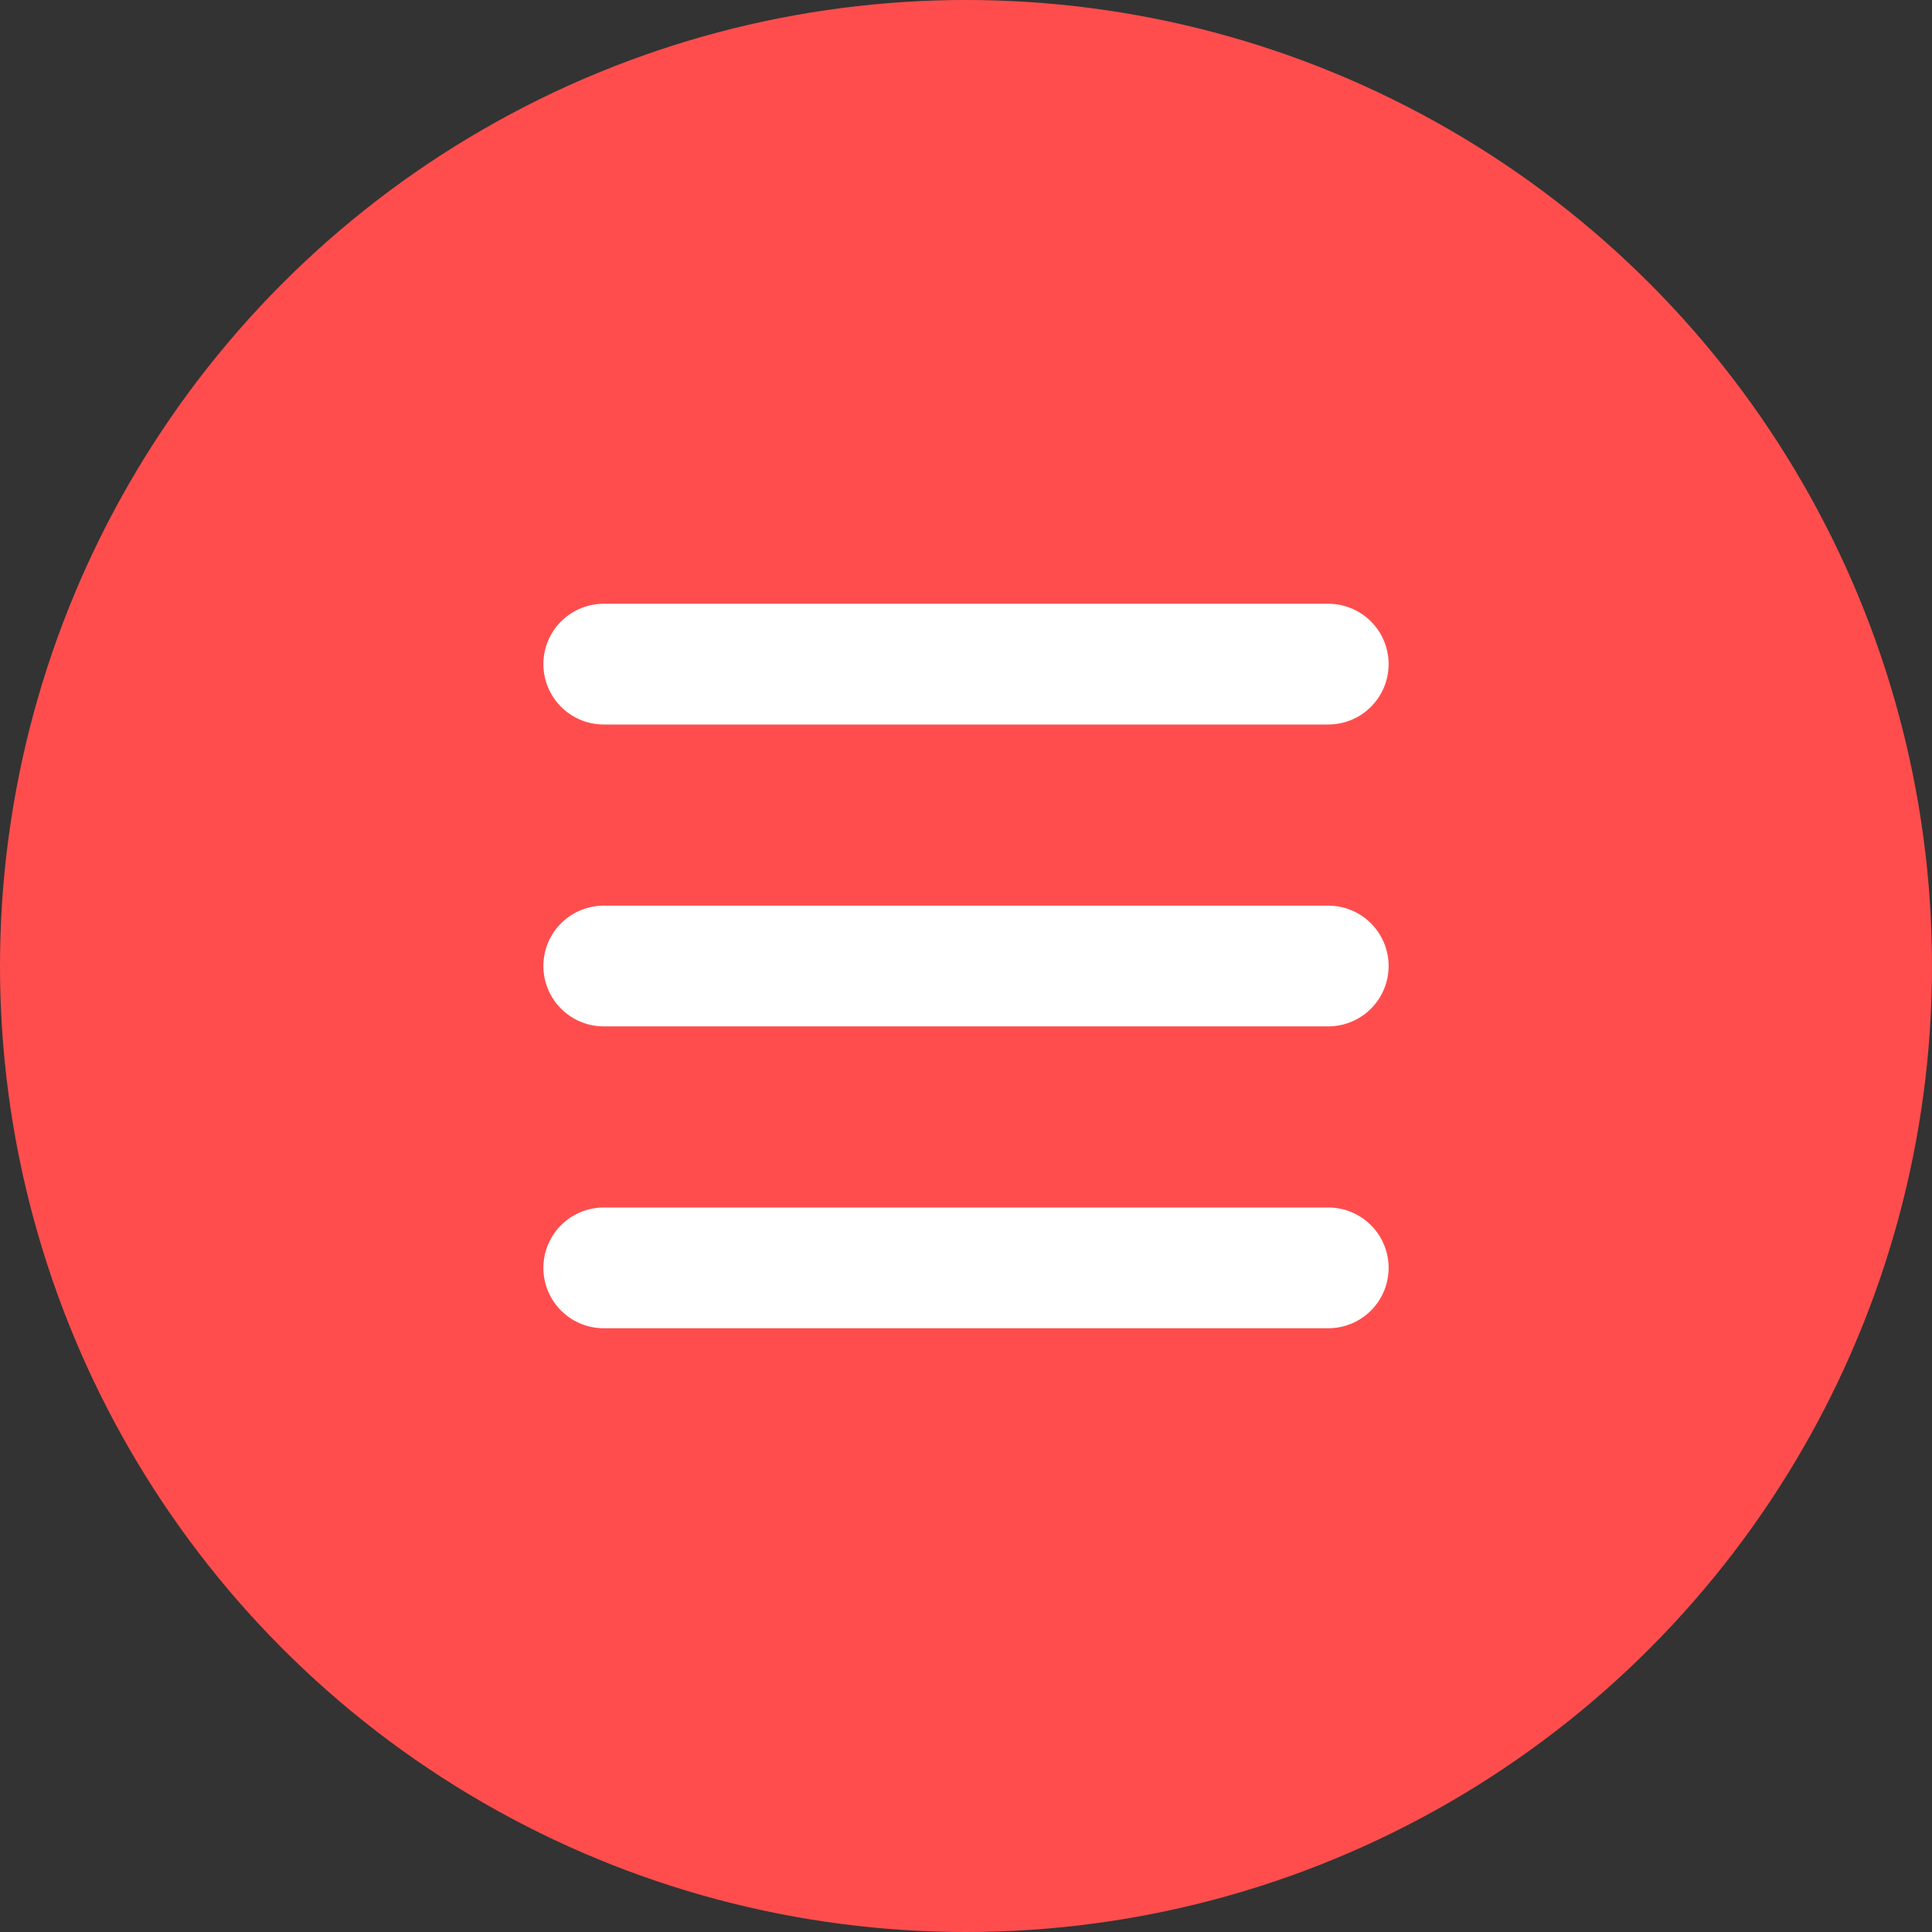 <svg width="32" height="32" viewBox="0 0 32 32" fill="none" xmlns="http://www.w3.org/2000/svg">
  <rect x="0" y="0" width="32" height="32" fill="#333333" stroke="none"/>
  <circle cx="16" cy="16" r="16" fill="#FF4D4D"/>
  <path d="M10 16H22M10 11H22M10 21H22" stroke="white" stroke-width="2" stroke-linecap="round"/>
</svg>
